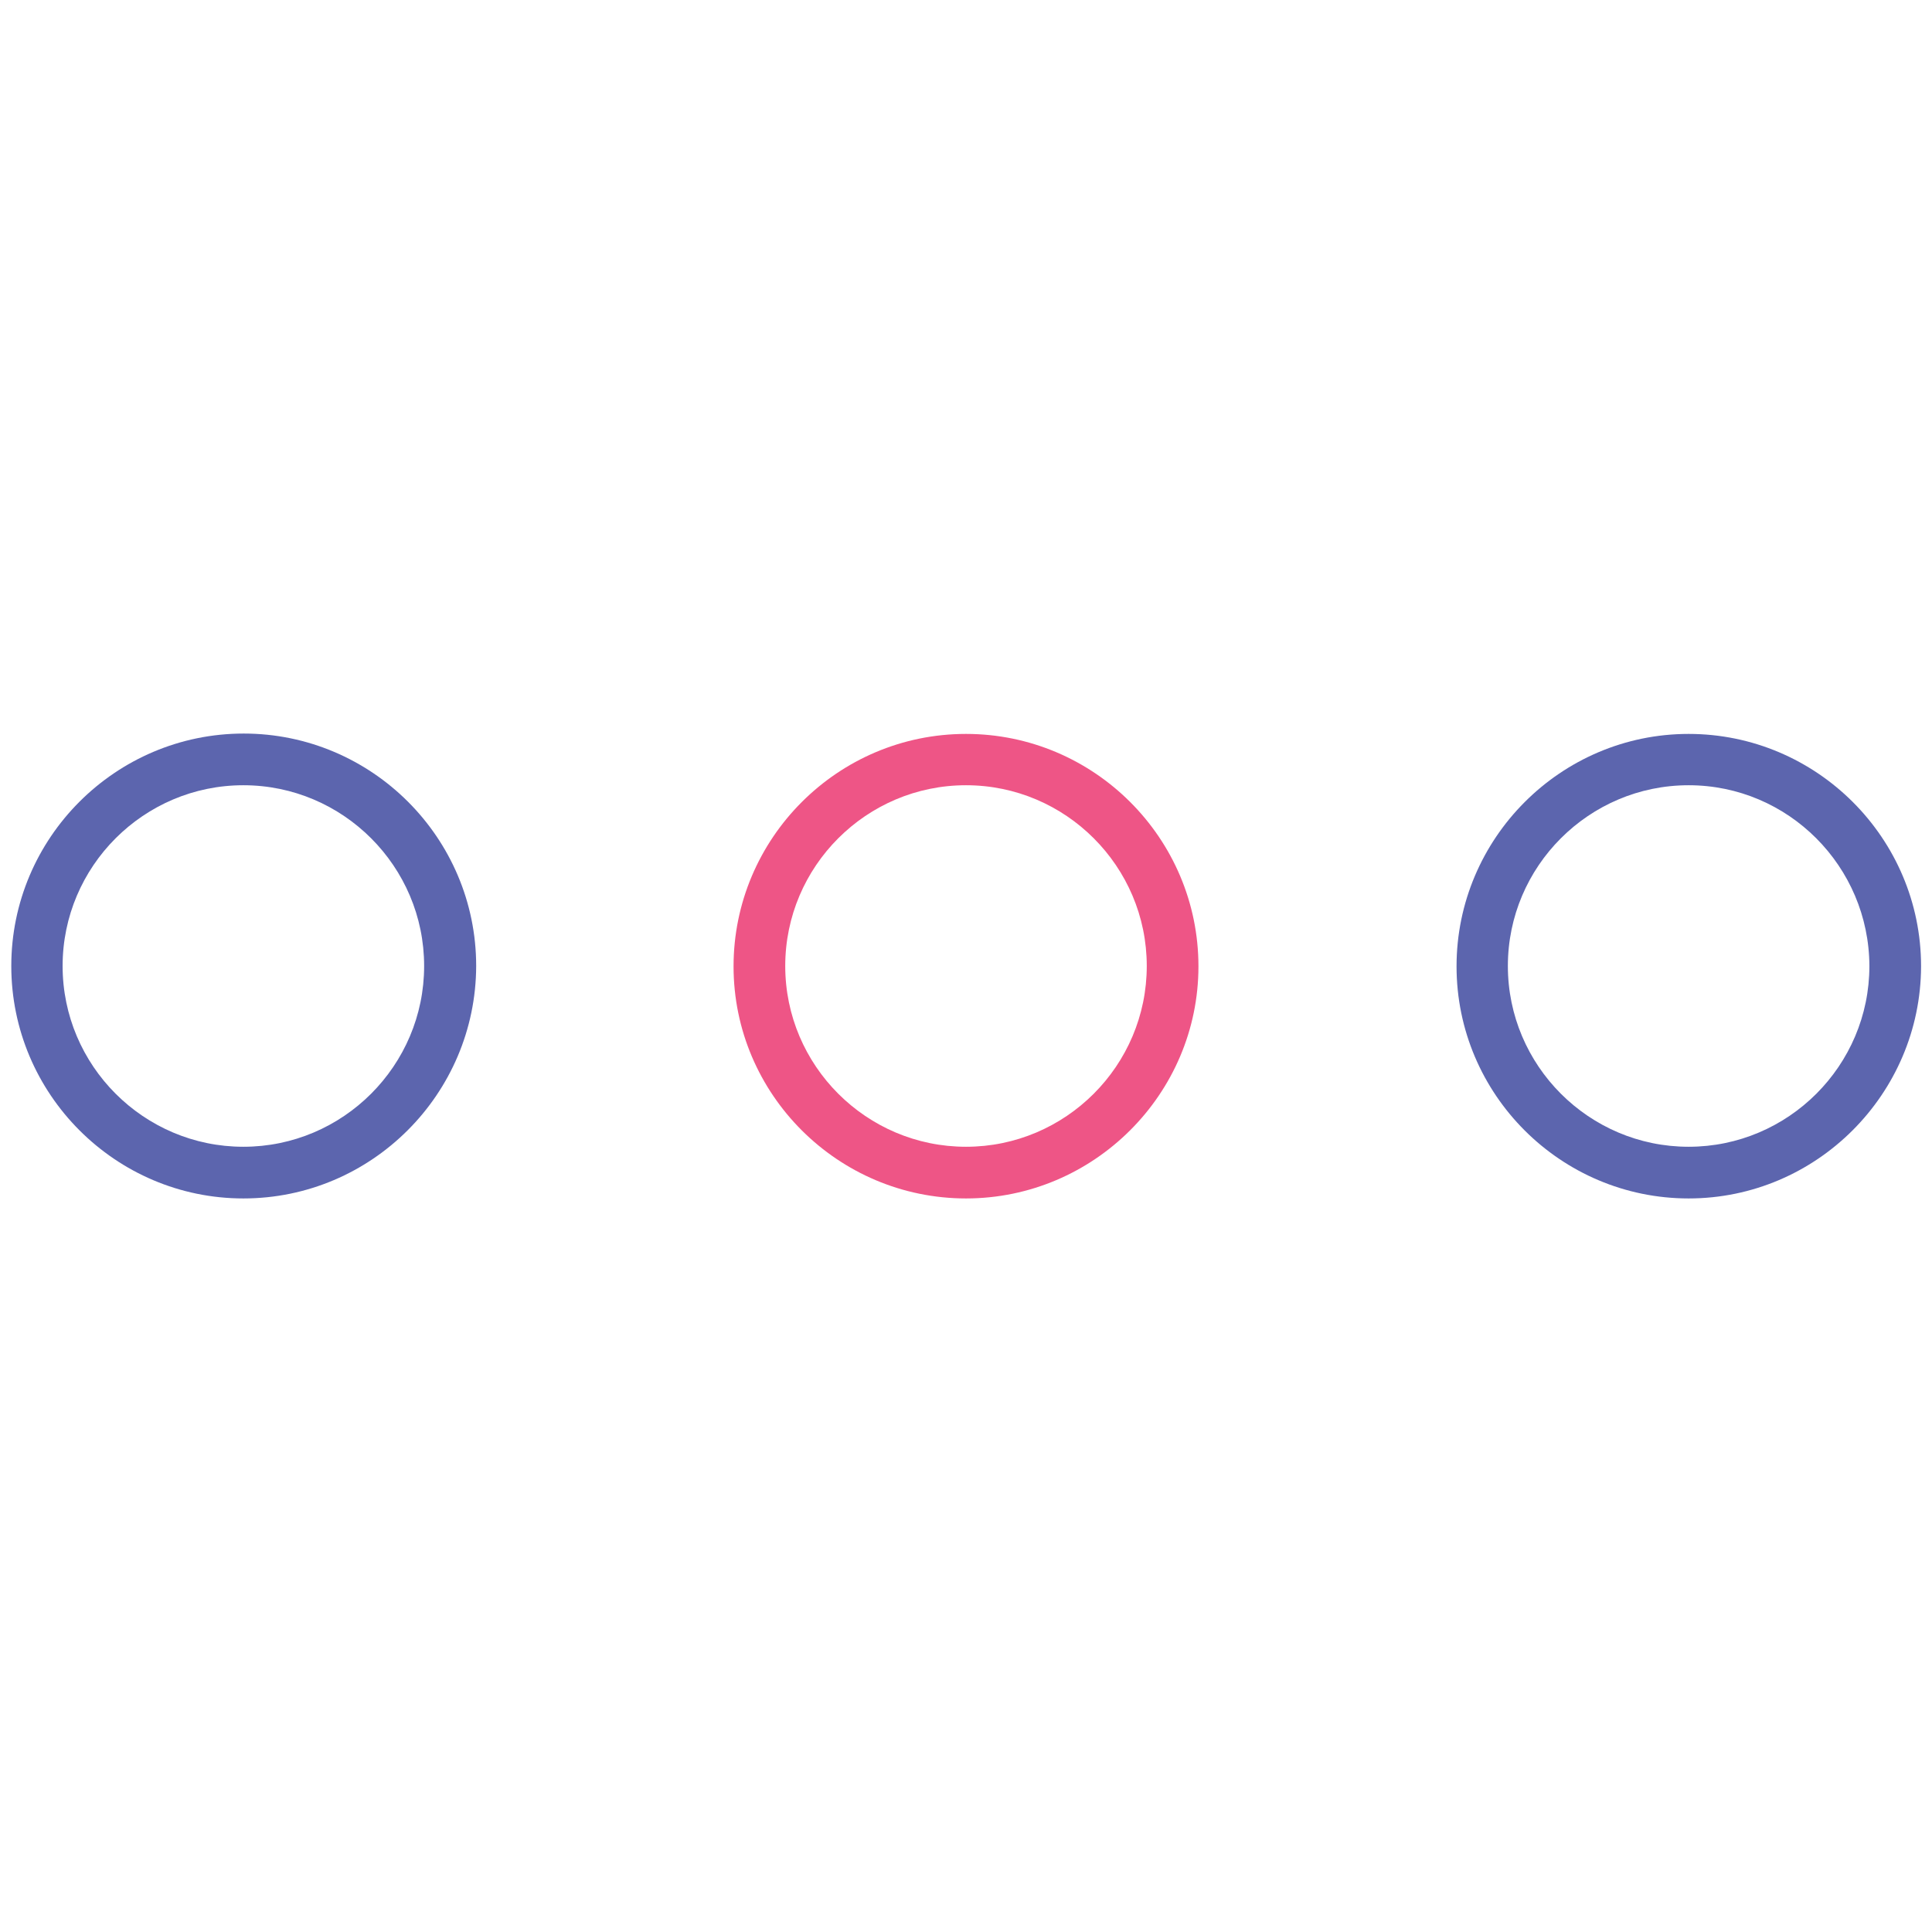 <!-- Generated by IcoMoon.io -->
<svg version="1.1" xmlns="http://www.w3.org/2000/svg" width="32" height="32" viewBox="0 0 32 32">
<title>points</title>
<path fill="#5c65ae" d="M4.031 19.85c-2.119 0-3.844-1.731-3.844-3.85s1.725-3.85 3.85-3.85c2.119 0 3.85 1.725 3.85 3.85-0.006 2.119-1.731 3.85-3.856 3.85zM4.031 13.006c-1.65 0-2.994 1.344-2.994 2.994s1.344 2.994 2.994 2.994 2.994-1.344 2.994-2.994c0-1.65-1.344-2.994-2.994-2.994z"></path>
<path id="svg-ico" fill="#ee5586" d="M16 19.85c-2.119 0-3.85-1.725-3.85-3.844s1.725-3.85 3.85-3.85c2.119 0 3.85 1.725 3.85 3.85 0 2.113-1.731 3.844-3.85 3.844zM16 13.006c-1.65 0-2.994 1.344-2.994 2.994s1.344 2.994 2.994 2.994 2.994-1.344 2.994-2.994c0-1.65-1.344-2.994-2.994-2.994z"></path>
<path fill="#5c65ae" d="M27.969 19.85c-2.119 0-3.844-1.725-3.844-3.844s1.725-3.85 3.844-3.85c2.119 0 3.85 1.725 3.85 3.85-0.006 2.113-1.731 3.844-3.85 3.844zM27.969 13.006c-1.65 0-2.994 1.344-2.994 2.994s1.344 2.994 2.994 2.994c1.65 0 2.994-1.344 2.994-2.994-0.006-1.65-1.344-2.994-2.994-2.994z"></path>
</svg>
